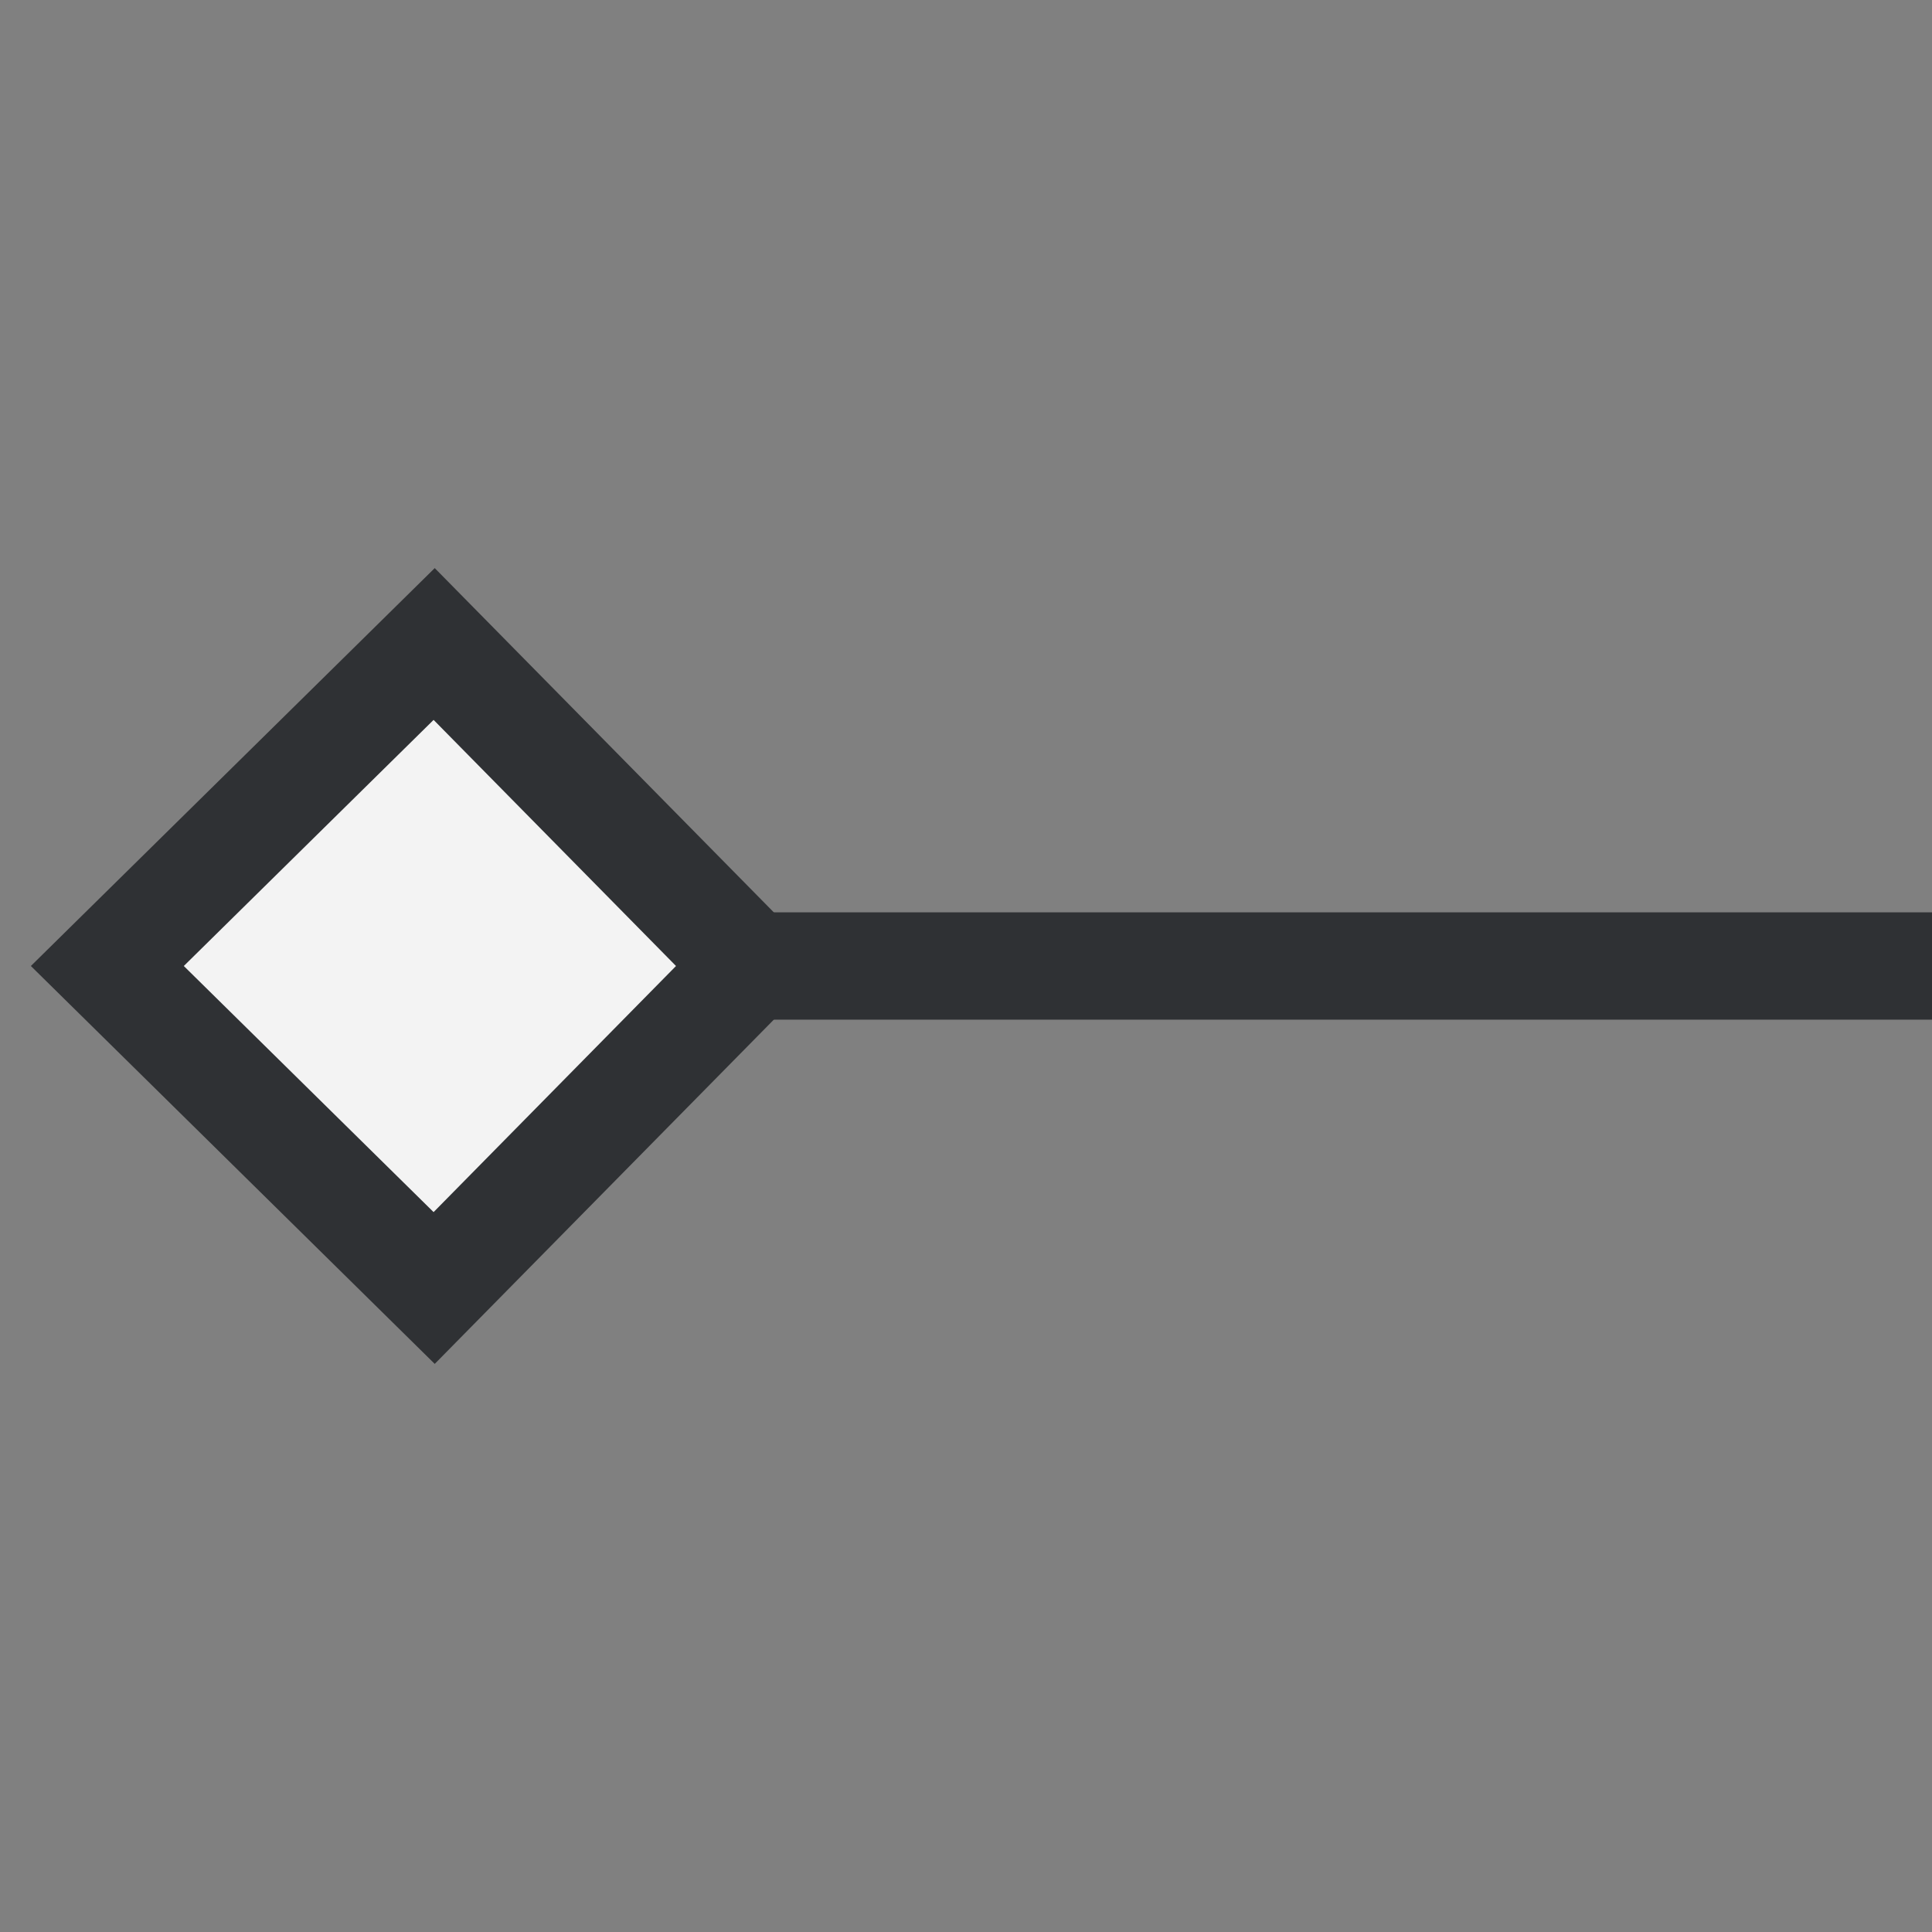 <?xml version="1.0" encoding="utf-8"?>
<!-- Generator: Adobe Illustrator 14.0.0, SVG Export Plug-In . SVG Version: 6.00 Build 43363)  -->
<!DOCTYPE svg PUBLIC "-//W3C//DTD SVG 1.1//EN" "http://www.w3.org/Graphics/SVG/1.1/DTD/svg11.dtd">
<svg version="1.1" id="Layer_1" xmlns="http://www.w3.org/2000/svg" xmlns:xlink="http://www.w3.org/1999/xlink" x="0px" y="0px"
	 width="18px" height="18px" viewBox="15 35 18 18" enable-background="new 15 35 18 18" xml:space="preserve">
<rect x="15" y="35" width="18" height="18" fill="#808080" stroke="none"/>
<polygon fill="#F3F3F3" stroke="#2F3134" points="19.045,47 16,44 19.045,41 22,44 "/>
<line fill="none" stroke="#2F3134" x1="22" y1="44" x2="33" y2="44"/>
</svg>
